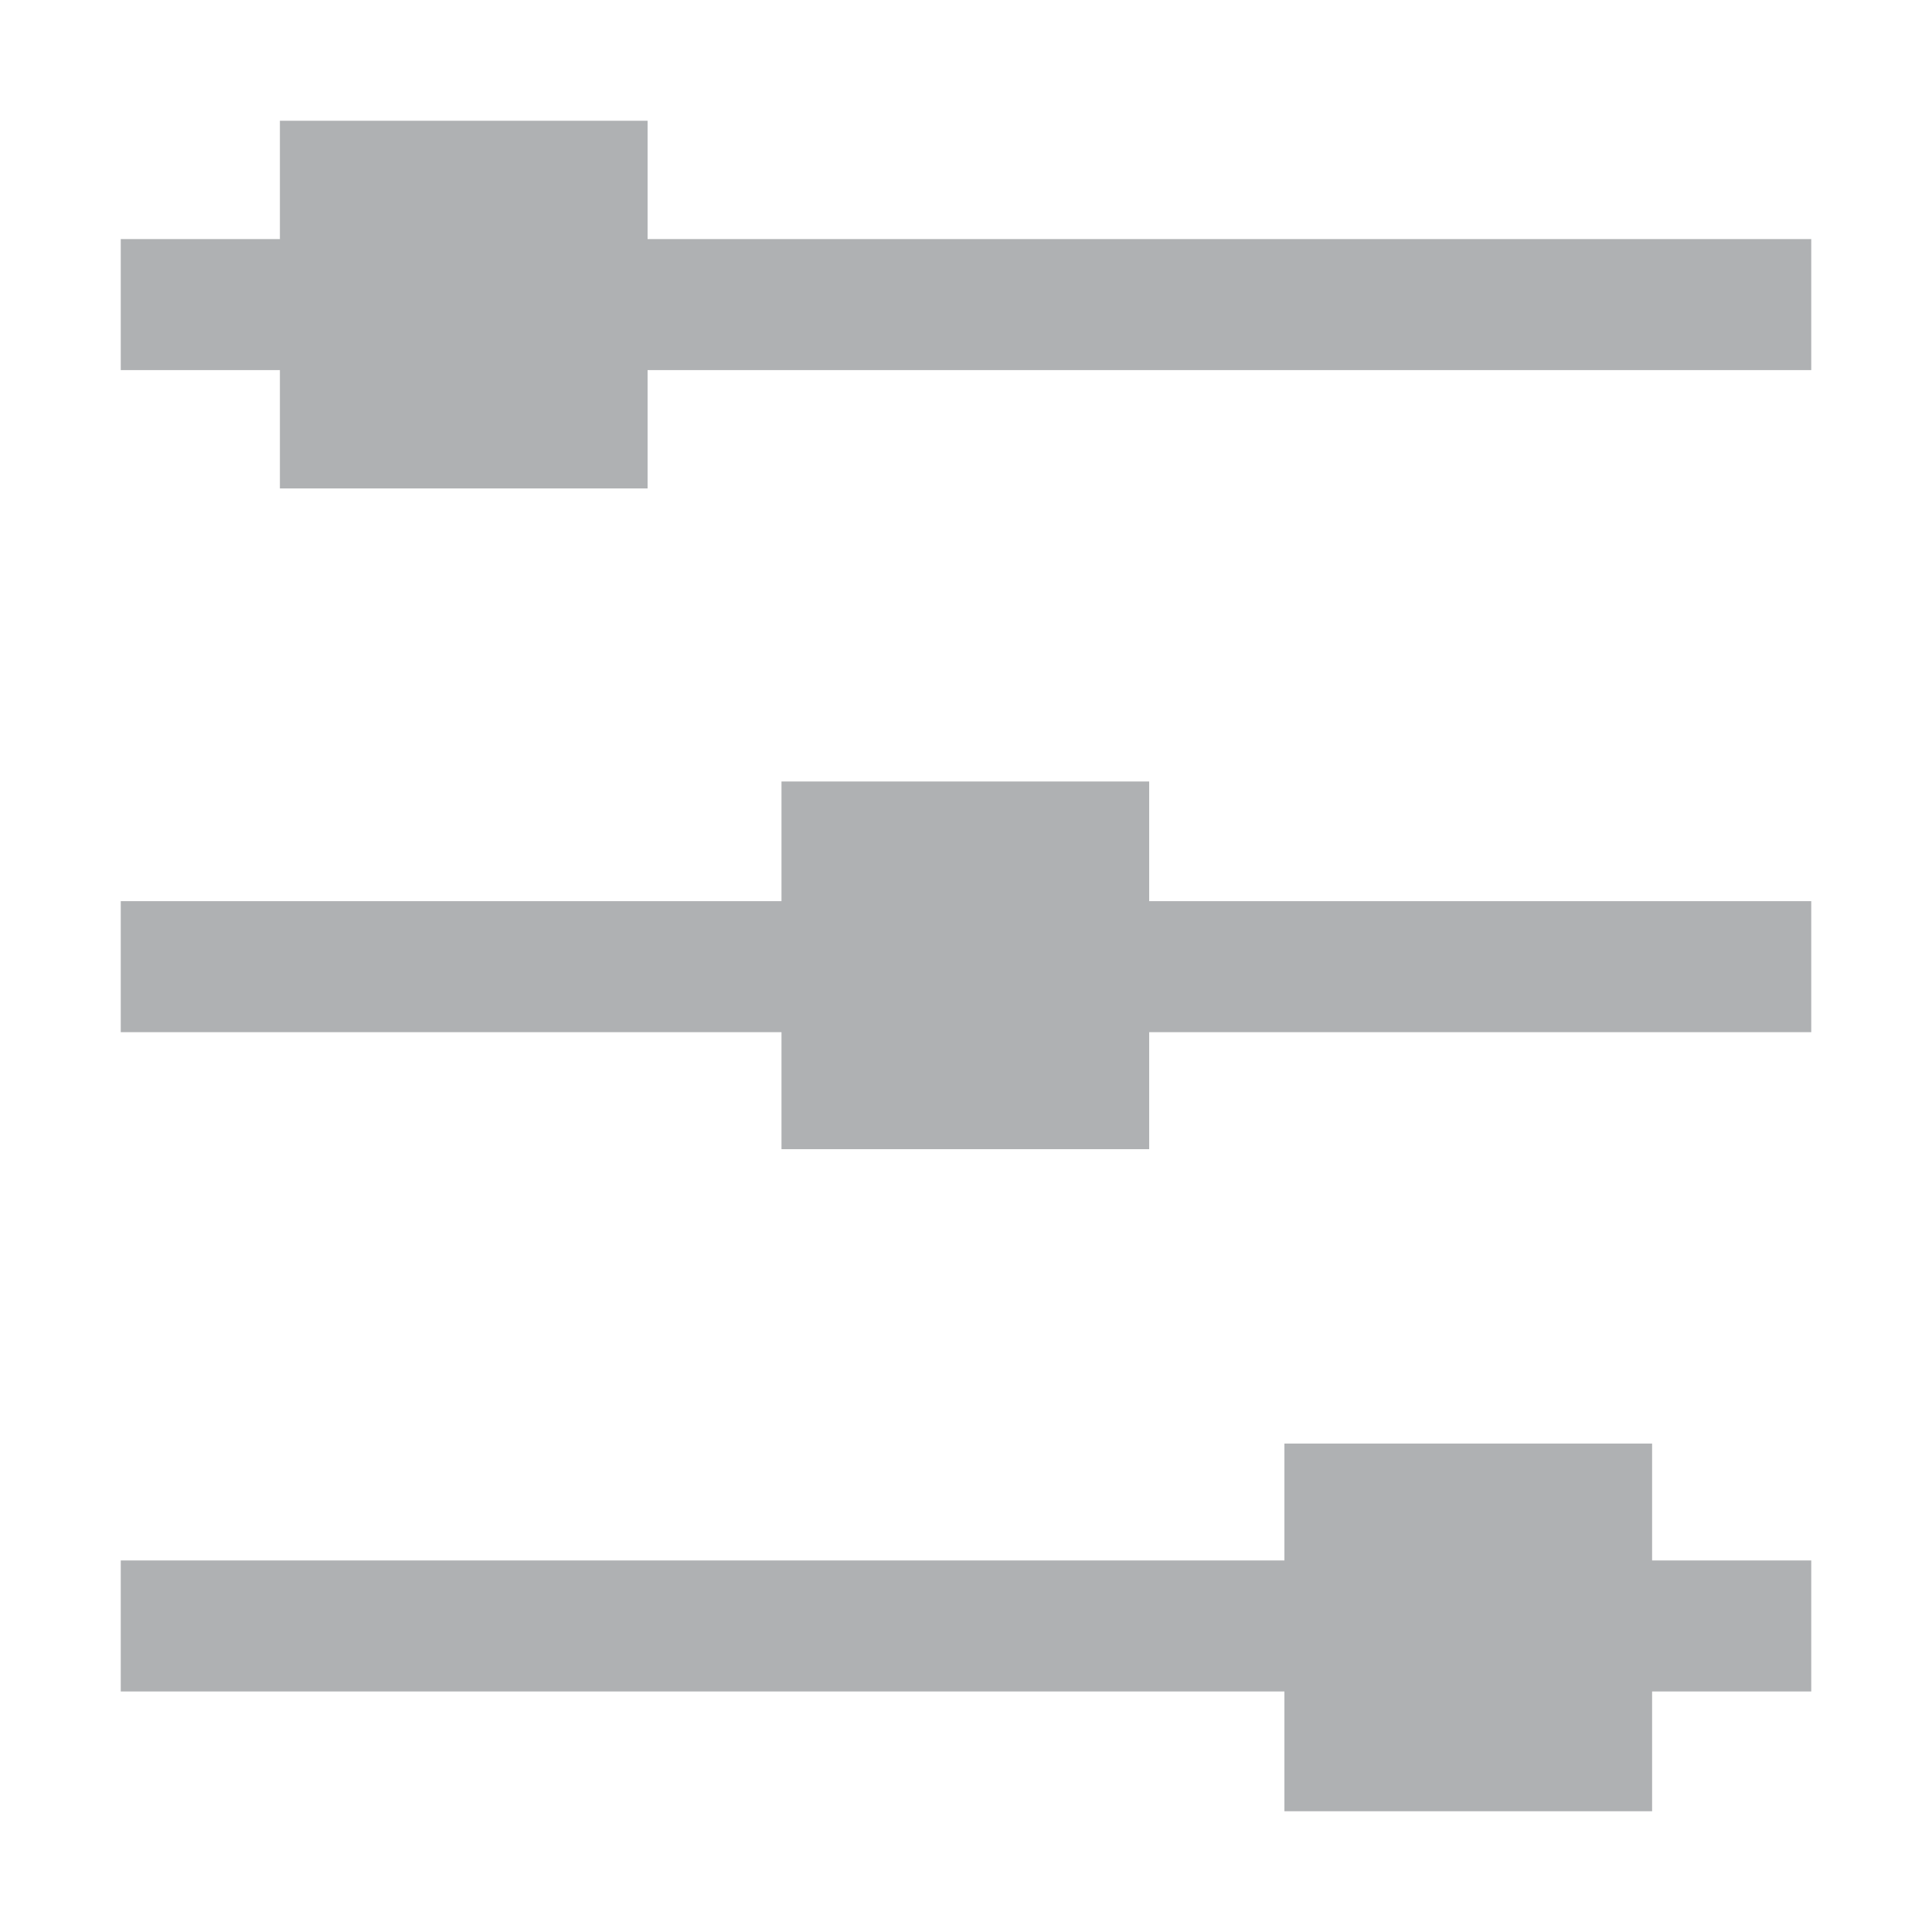 <svg width="16" height="16" viewBox="0 0 16 16" fill="none" xmlns="http://www.w3.org/2000/svg">
<path d="M1 14.008L15 14.008V12.923L1 12.923V14.008Z" fill="#AFB1B3"/>
<path d="M13.682 11.955H10.637V15H13.682V11.955Z" fill="#AFB1B3"/>
<path d="M15 1.98H1V3.065H15V1.98Z" fill="#AFB1B3"/>
<path d="M5.363 1H2.318V4.045H5.363V1Z" fill="#AFB1B3"/>
<path d="M1 8.548L15 8.548V7.463L1 7.463V8.548Z" fill="#AFB1B3"/>
<path d="M9.517 6.472H6.472V9.517H9.517V6.472Z" fill="#AFB1B3"/>
</svg>
